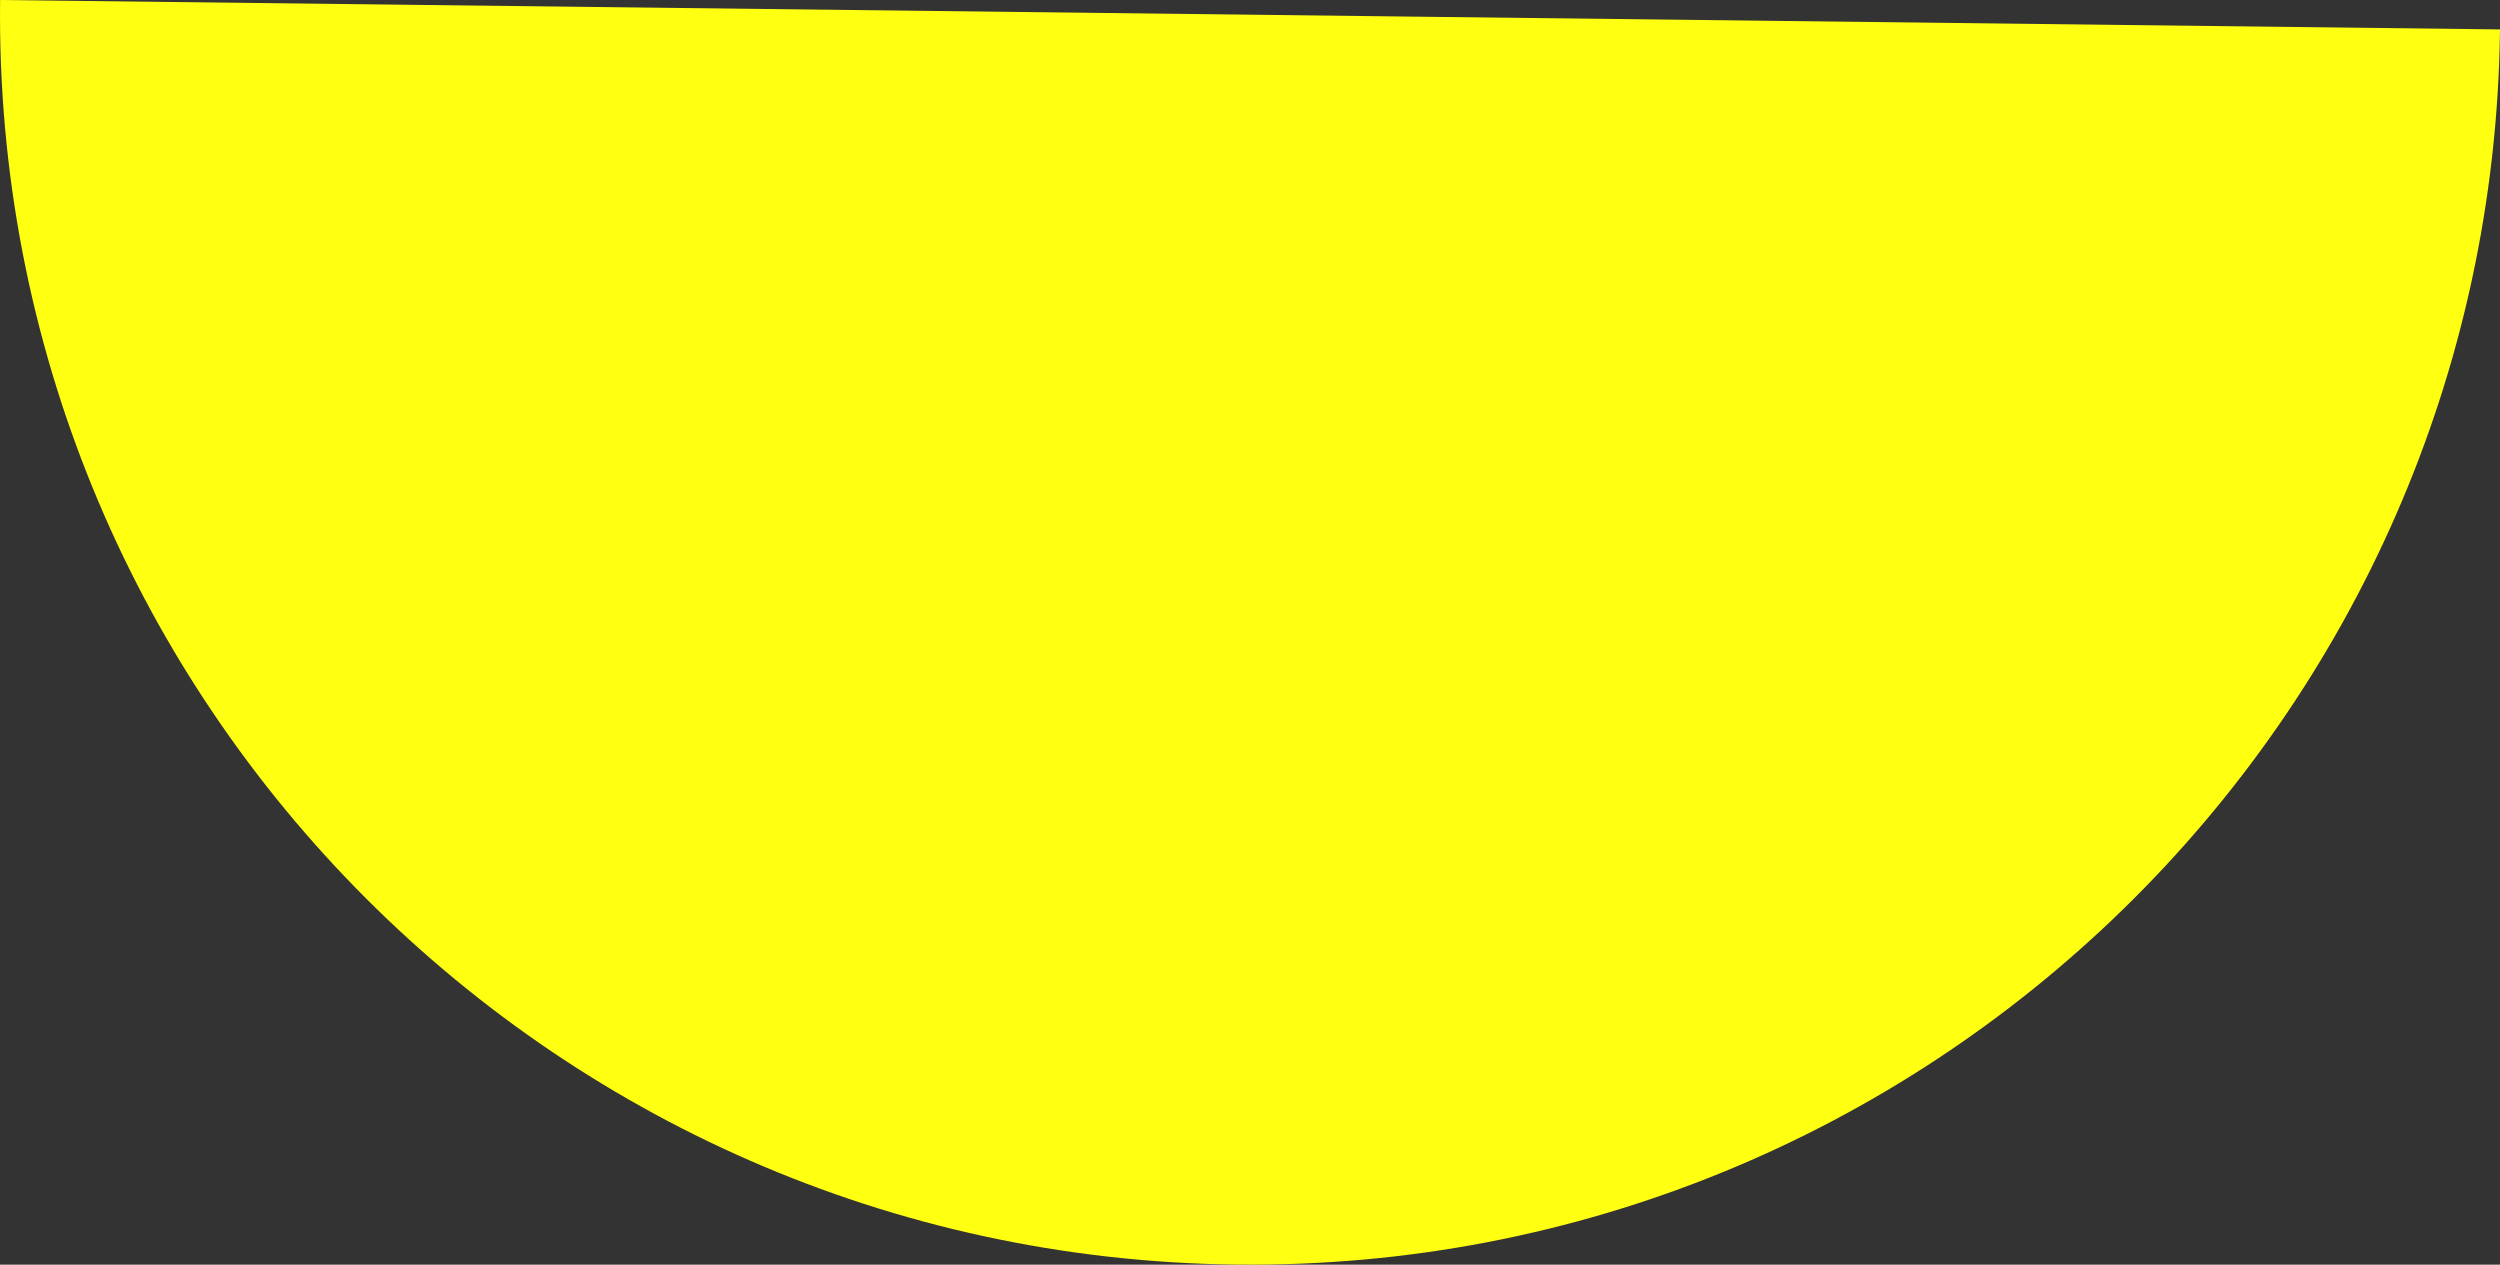 <?xml version="1.0" encoding="UTF-8"?>
<svg id="b" data-name="Layer 2" xmlns="http://www.w3.org/2000/svg" width="129.406" height="65.462" viewBox="0 0 129.406 65.462">
  <rect x="0" y="0" width="129.406" height="65.462" fill="#333333" stroke="none"/>
  <g id="c" data-name="Layer 1">
    <path d="M.005,0c-.421,35.728,28.206,65.037,63.944,65.457,35.728.421,65.037-28.206,65.457-63.934L.005,0Z" fill="#ff1" events="visiblePainted" />
  </g>
</svg>